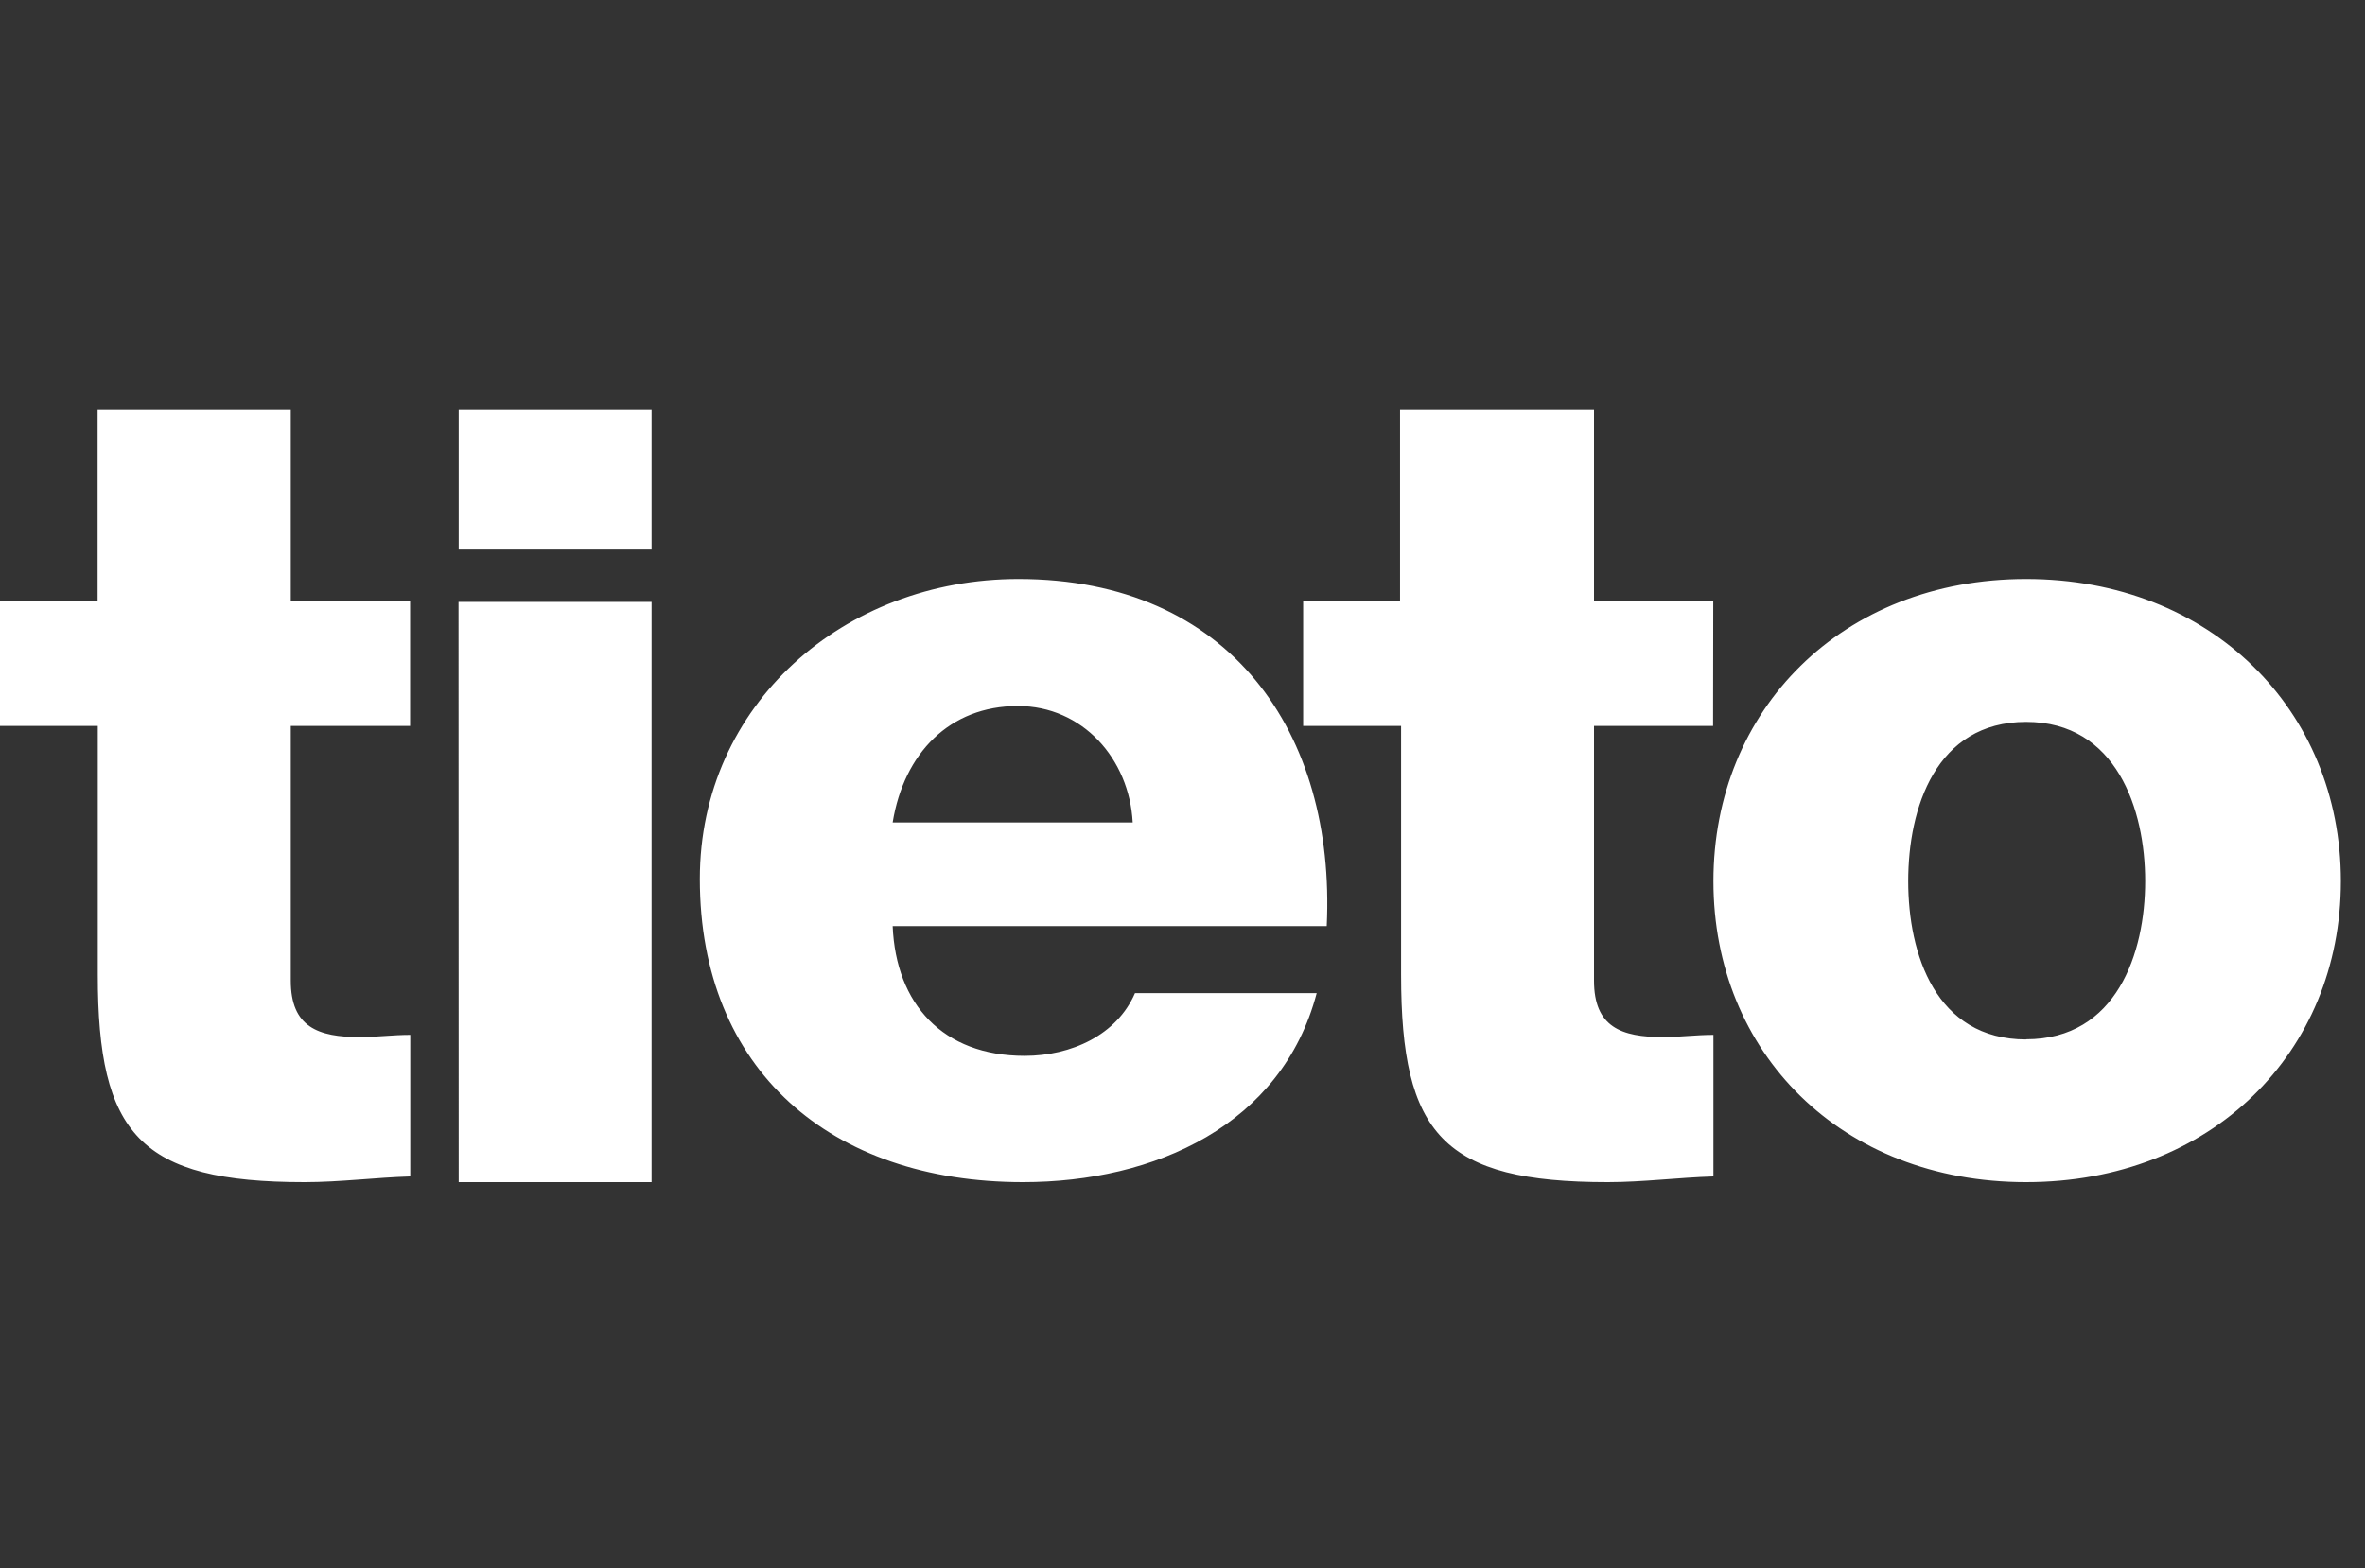 <svg xmlns="http://www.w3.org/2000/svg" width="98" height="65" viewBox="0 0 98 65">
  <rect x="0" y="0" width="98" height="65" fill="#333333" stroke="none"/>
  <g fill="#FFFFFF" transform="translate(0 17)">
    <path d="M36.99 21.387C37.126 24.617 39.063 26.765 42.46 26.765 44.396 26.765 46.282 25.899 47.031 24.166L54.56 24.166C53.12 29.63 47.858 32 42.388 32 34.42 32 29 27.352 29 19.432 29 12.192 34.981 7 42.201 7 50.975 7 55.359 13.381 54.977 21.387L36.99 21.387zM46.937 17.09C46.793 14.448 44.857 12.264 42.179 12.264 39.343 12.264 37.457 14.226 36.99 17.09L46.937 17.09zM83.957 7C91.601 7 97 12.421 97 19.525 97 26.629 91.63 32 83.957 32 76.283 32 71 26.629 71 19.525 71 12.421 76.319 7 83.957 7zM83.957 26.078C87.71 26.078 88.891 22.497 88.891 19.525 88.891 16.553 87.703 12.922 83.957 12.922 80.21 12.922 79.072 16.503 79.072 19.525 79.072 22.547 80.21 26.085 83.957 26.085L83.957 26.078zM16.993 13.091L12.049 13.091 12.049 23.645C12.049 25.573 13.178 25.988 14.923 25.988 15.577 25.988 16.289 25.895 17 25.895L17 31.764C15.563 31.807 14.083 32 12.624 32 5.798 32 4.052 30.03 4.052 23.402L4.052 13.091 0 13.091 0 7.932 4.045 7.932 4.045 0 12.049 0 12.049 7.932 16.993 7.932 16.993 13.091zM27 5.781L19.007 5.781 19.007 0 27 0 27 5.781zM19 7.949L27 7.949 27 32 19.007 32 19 7.949zM70.986 13.091L66.052 13.091 66.052 23.645C66.052 25.573 67.179 25.988 68.924 25.988 69.578 25.988 70.289 25.895 71 25.895L71 31.764C69.564 31.807 68.084 32 66.626 32 59.803 32 58.058 30.03 58.058 23.402L58.058 13.091 54 13.091 54 7.932 58.015 7.932 58.015 0 66.052 0 66.052 7.932 70.993 7.932 70.986 13.091z"/>
  </g>
</svg>
